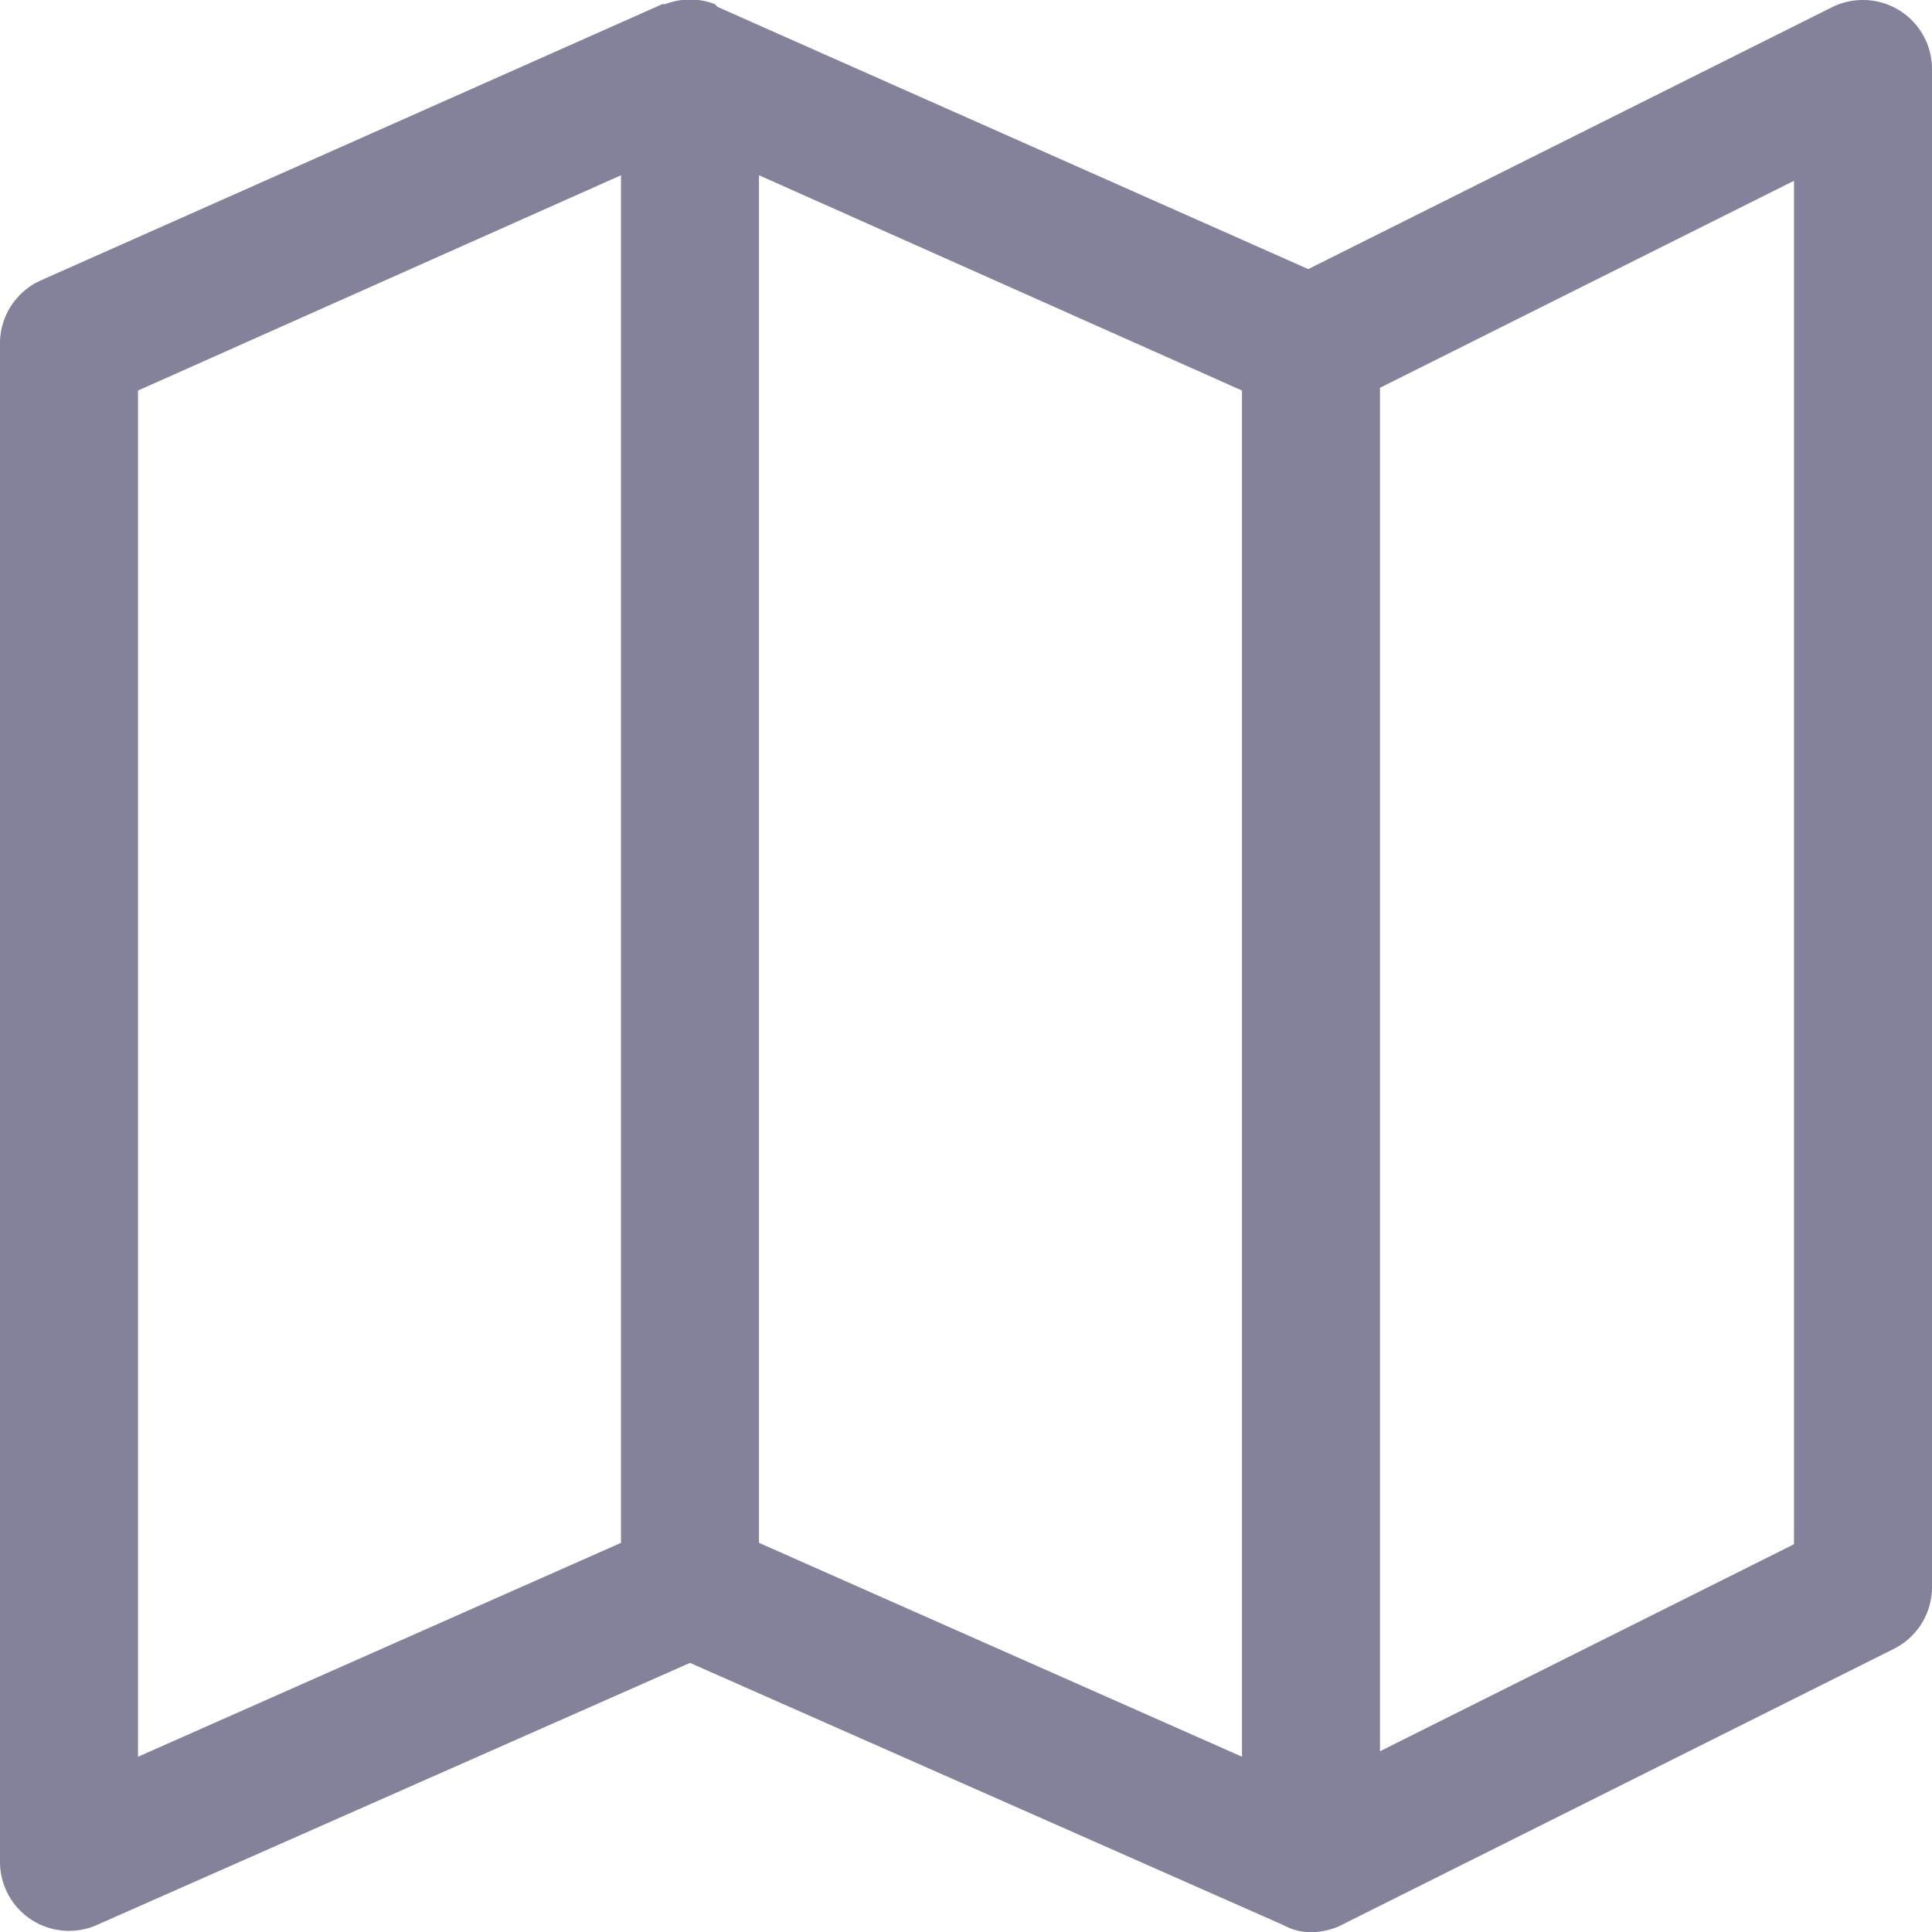 <svg width="14" height="14" viewBox="0 0 14 14" fill="none" xmlns="http://www.w3.org/2000/svg"><g clip-path="url(#clip0_1_213)"><path d="M13.5 0a.5.5 0 0 0-.22.05l-3.8 1.9L5.2.05 5.18.03A.5.5 0 0 0 5.06 0h-.12a.52.52 0 0 0-.12.03H4.8l-4.5 2a.5.5 0 0 0-.3.46v11a.5.5 0 0 0 .7.46l4.3-1.9 4.3 1.9.02.01c.12.06.26.05.38 0l.02-.01 4-2a.5.5 0 0 0 .28-.45V.5a.5.5 0 0 0-.5-.5Zm-9 11.18L1 12.73v-9.9l3.5-1.56v9.9ZM9 12.73l-3.5-1.55V1.27L9 2.83v9.9Zm4-1.54-3 1.5V2.81l3-1.5v9.88Z" fill="#84829A"/></g><defs><clipPath id="clip0_1_213"><rect width="14" height="14" fill="white"/></clipPath></defs></svg>